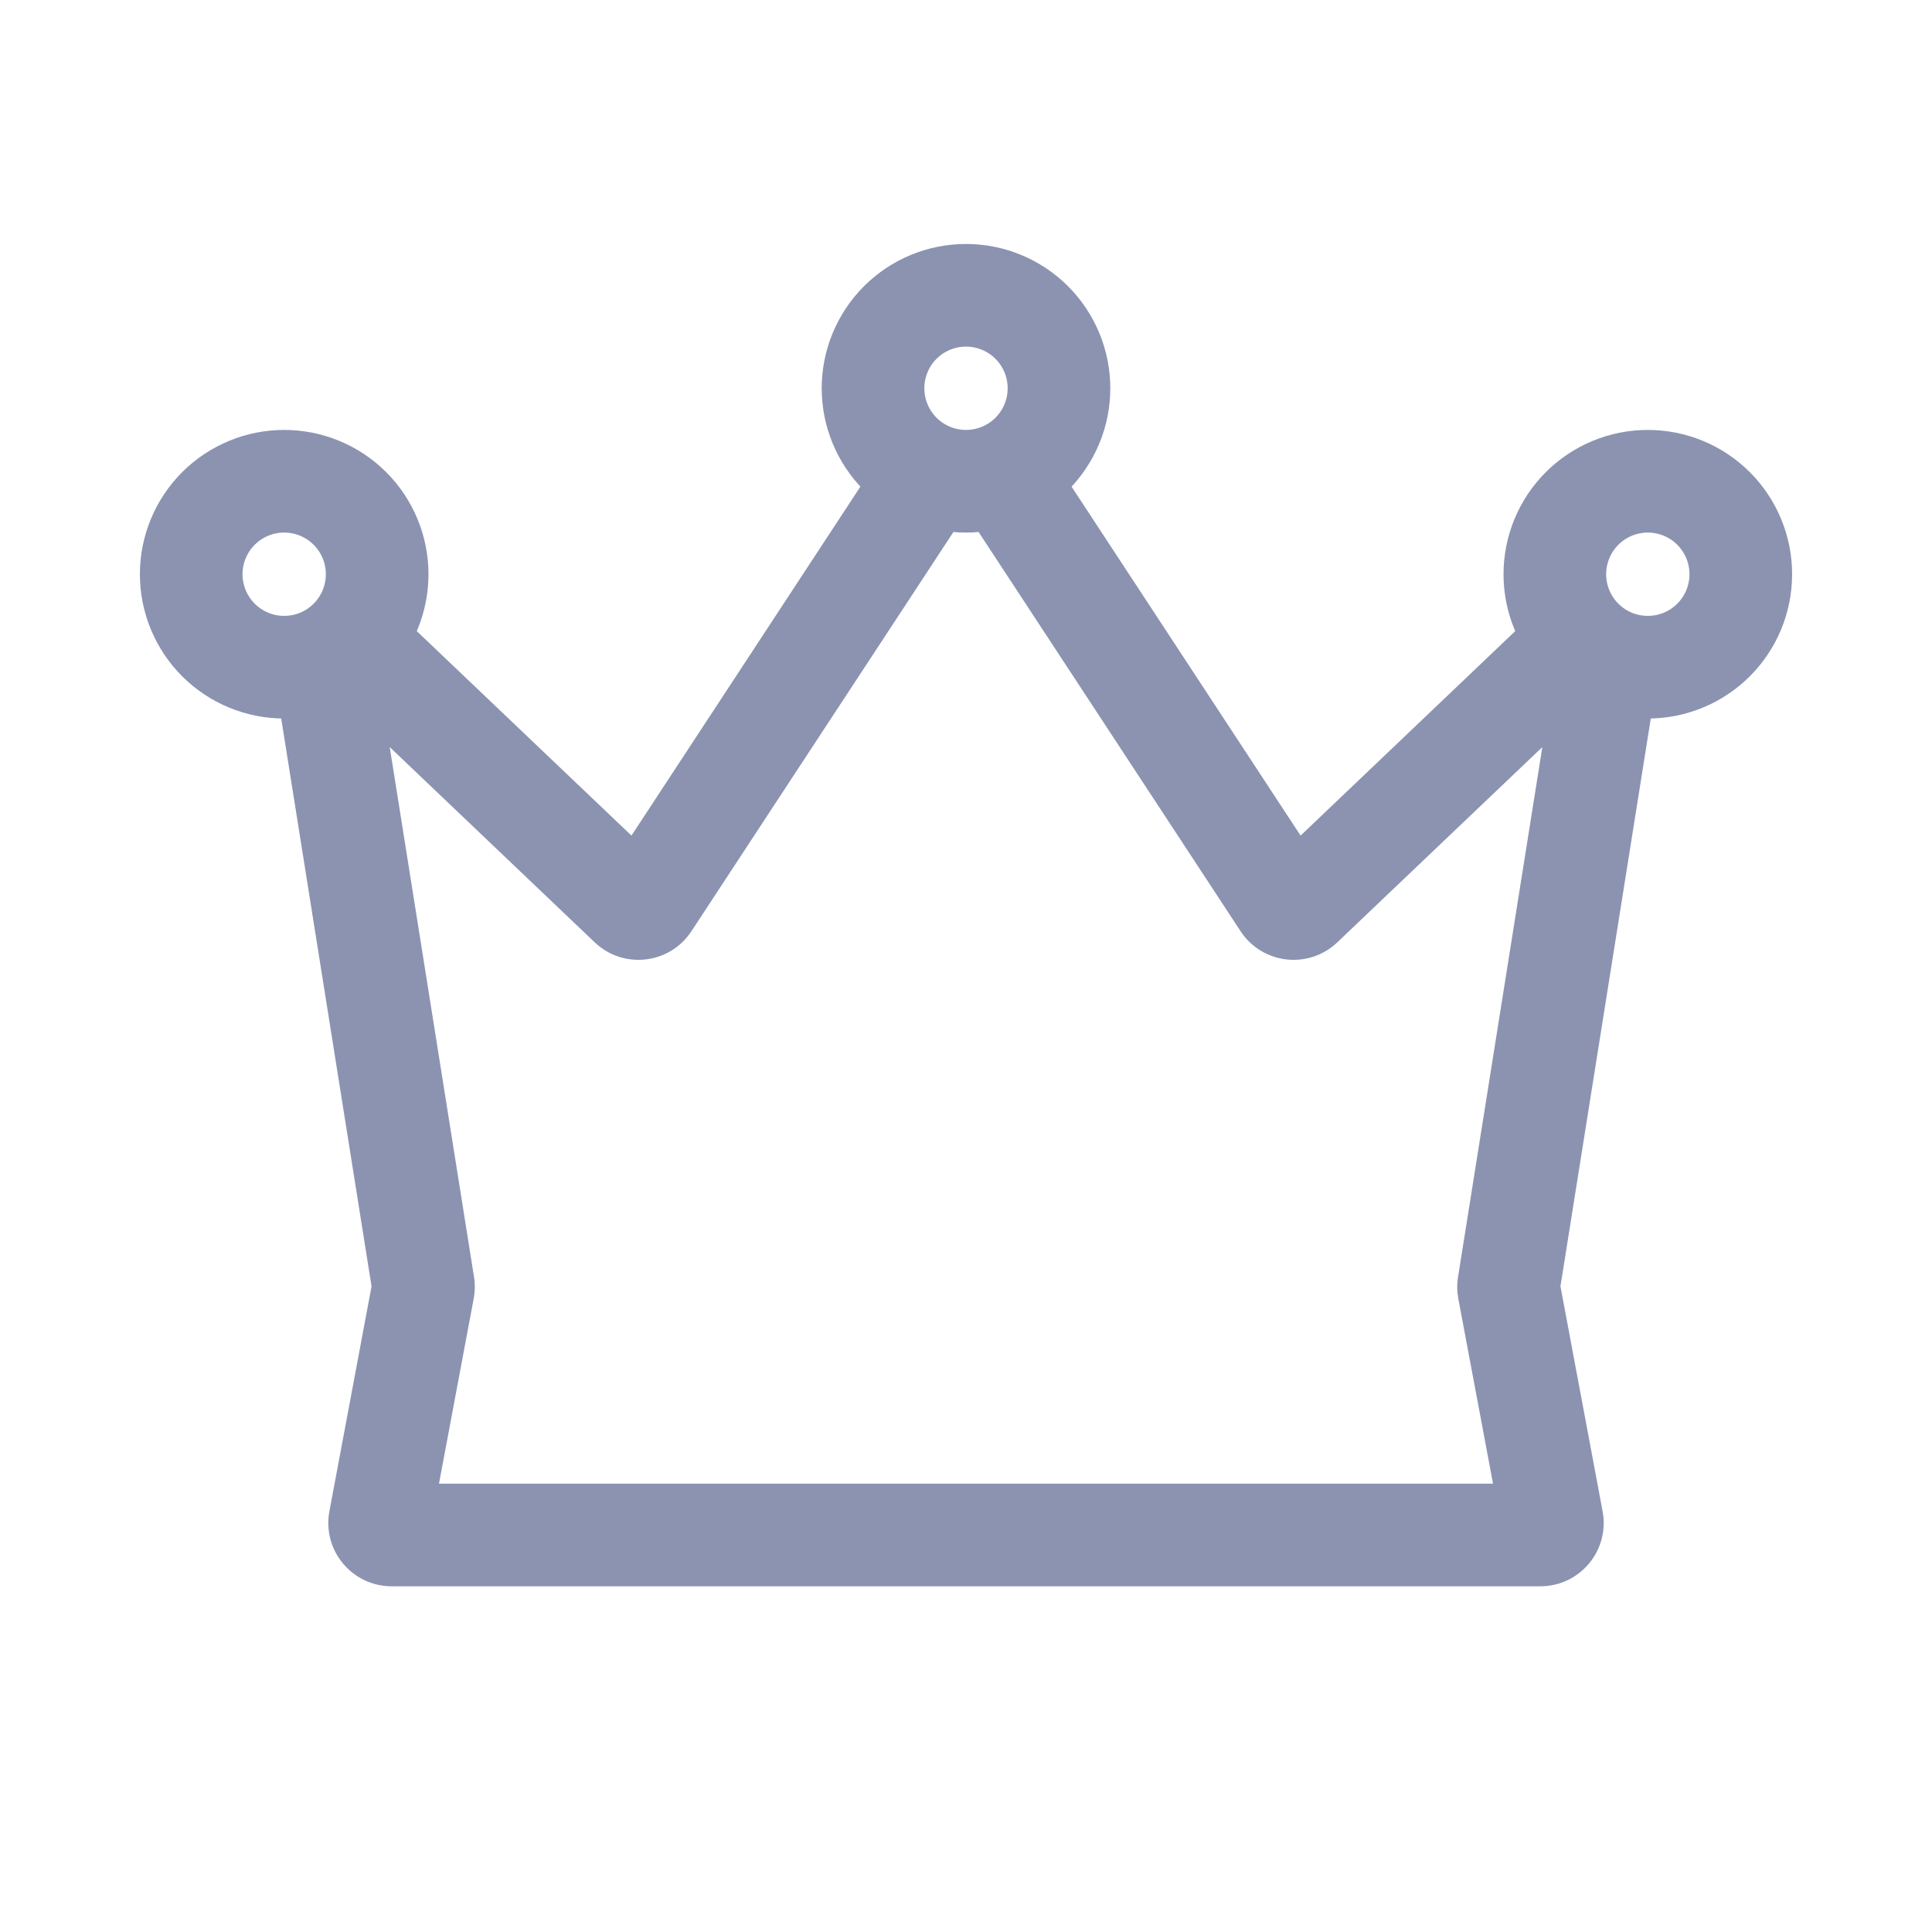 <svg
    xmlns="http://www.w3.org/2000/svg"
    viewBox="0 0 32 32"
    id="vector">
    <path
        id="path"
        d="M 16 7.971 C 16.521 7.971 16.982 7.712 17.26 7.316 L 21.542 13.84 L 25.765 9.817 L 25.781 9.802 C 25.917 10.514 26.543 11.052 27.294 11.052 C 27.356 11.052 27.418 11.047 27.479 11.04 L 25.846 21.306 L 26.204 23.215 L 26.544 25.031 C 26.666 25.677 26.17 26.274 25.512 26.274 L 6.488 26.274 C 5.83 26.274 5.335 25.677 5.456 25.031 L 6.154 21.306 L 4.521 11.04 C 4.581 11.047 4.644 11.051 4.707 11.051 C 5.457 11.051 6.083 10.514 6.219 9.802 L 6.235 9.817 L 10.459 13.84 L 14.739 7.316 C 15.019 7.712 15.479 7.971 16 7.971 Z M 11.452 15.424 L 16 8.494 L 20.548 15.424 C 20.908 15.972 21.675 16.06 22.15 15.608 L 25.546 12.374 L 24.15 21.15 C 24.13 21.269 24.132 21.39 24.154 21.509 L 24.533 23.528 L 24.729 24.574 L 7.271 24.574 L 7.846 21.508 C 7.868 21.39 7.87 21.268 7.851 21.15 L 6.455 12.374 L 9.85 15.608 C 10.325 16.06 11.093 15.972 11.452 15.424 Z"
        fill="#8b93b1"
        fill-rule="evenodd"/>
    <path
        id="path_1"
        d="M 4.707 9.511 M 3.167 9.511 C 3.167 9.103 3.329 8.711 3.618 8.422 C 3.907 8.133 4.299 7.971 4.707 7.971 C 5.115 7.971 5.507 8.133 5.796 8.422 C 6.085 8.711 6.247 9.103 6.247 9.511 C 6.247 9.919 6.085 10.311 5.796 10.6 C 5.507 10.889 5.115 11.051 4.707 11.051 C 4.299 11.051 3.907 10.889 3.618 10.6 C 3.329 10.311 3.167 9.919 3.167 9.511"
        fill="none"
        stroke="#8b93b1"
        stroke-width="1.7"
        stroke-linecap="round"/>
    <path
        id="path_2"
        d="M 16 6.431 M 14.46 6.431 C 14.46 6.023 14.622 5.631 14.911 5.342 C 15.2 5.053 15.592 4.891 16 4.891 C 16.408 4.891 16.8 5.053 17.089 5.342 C 17.378 5.631 17.54 6.023 17.54 6.431 C 17.54 6.839 17.378 7.231 17.089 7.52 C 16.8 7.809 16.408 7.971 16 7.971 C 15.592 7.971 15.2 7.809 14.911 7.52 C 14.622 7.231 14.46 6.839 14.46 6.431"
        fill="none"
        stroke="#8b93b1"
        stroke-width="1.7"
        stroke-linecap="round"/>
    <path
        id="path_3"
        d="M 27.293 9.511 M 25.753 9.511 C 25.753 9.103 25.915 8.711 26.204 8.422 C 26.493 8.133 26.885 7.971 27.293 7.971 C 27.701 7.971 28.093 8.133 28.382 8.422 C 28.671 8.711 28.833 9.103 28.833 9.511 C 28.833 9.919 28.671 10.311 28.382 10.6 C 28.093 10.889 27.701 11.051 27.293 11.051 C 26.885 11.051 26.493 10.889 26.204 10.6 C 25.915 10.311 25.753 9.919 25.753 9.511"
        fill="none"
        stroke="#8b93b1"
        stroke-width="1.7"
        stroke-linecap="round"/>
</svg>
